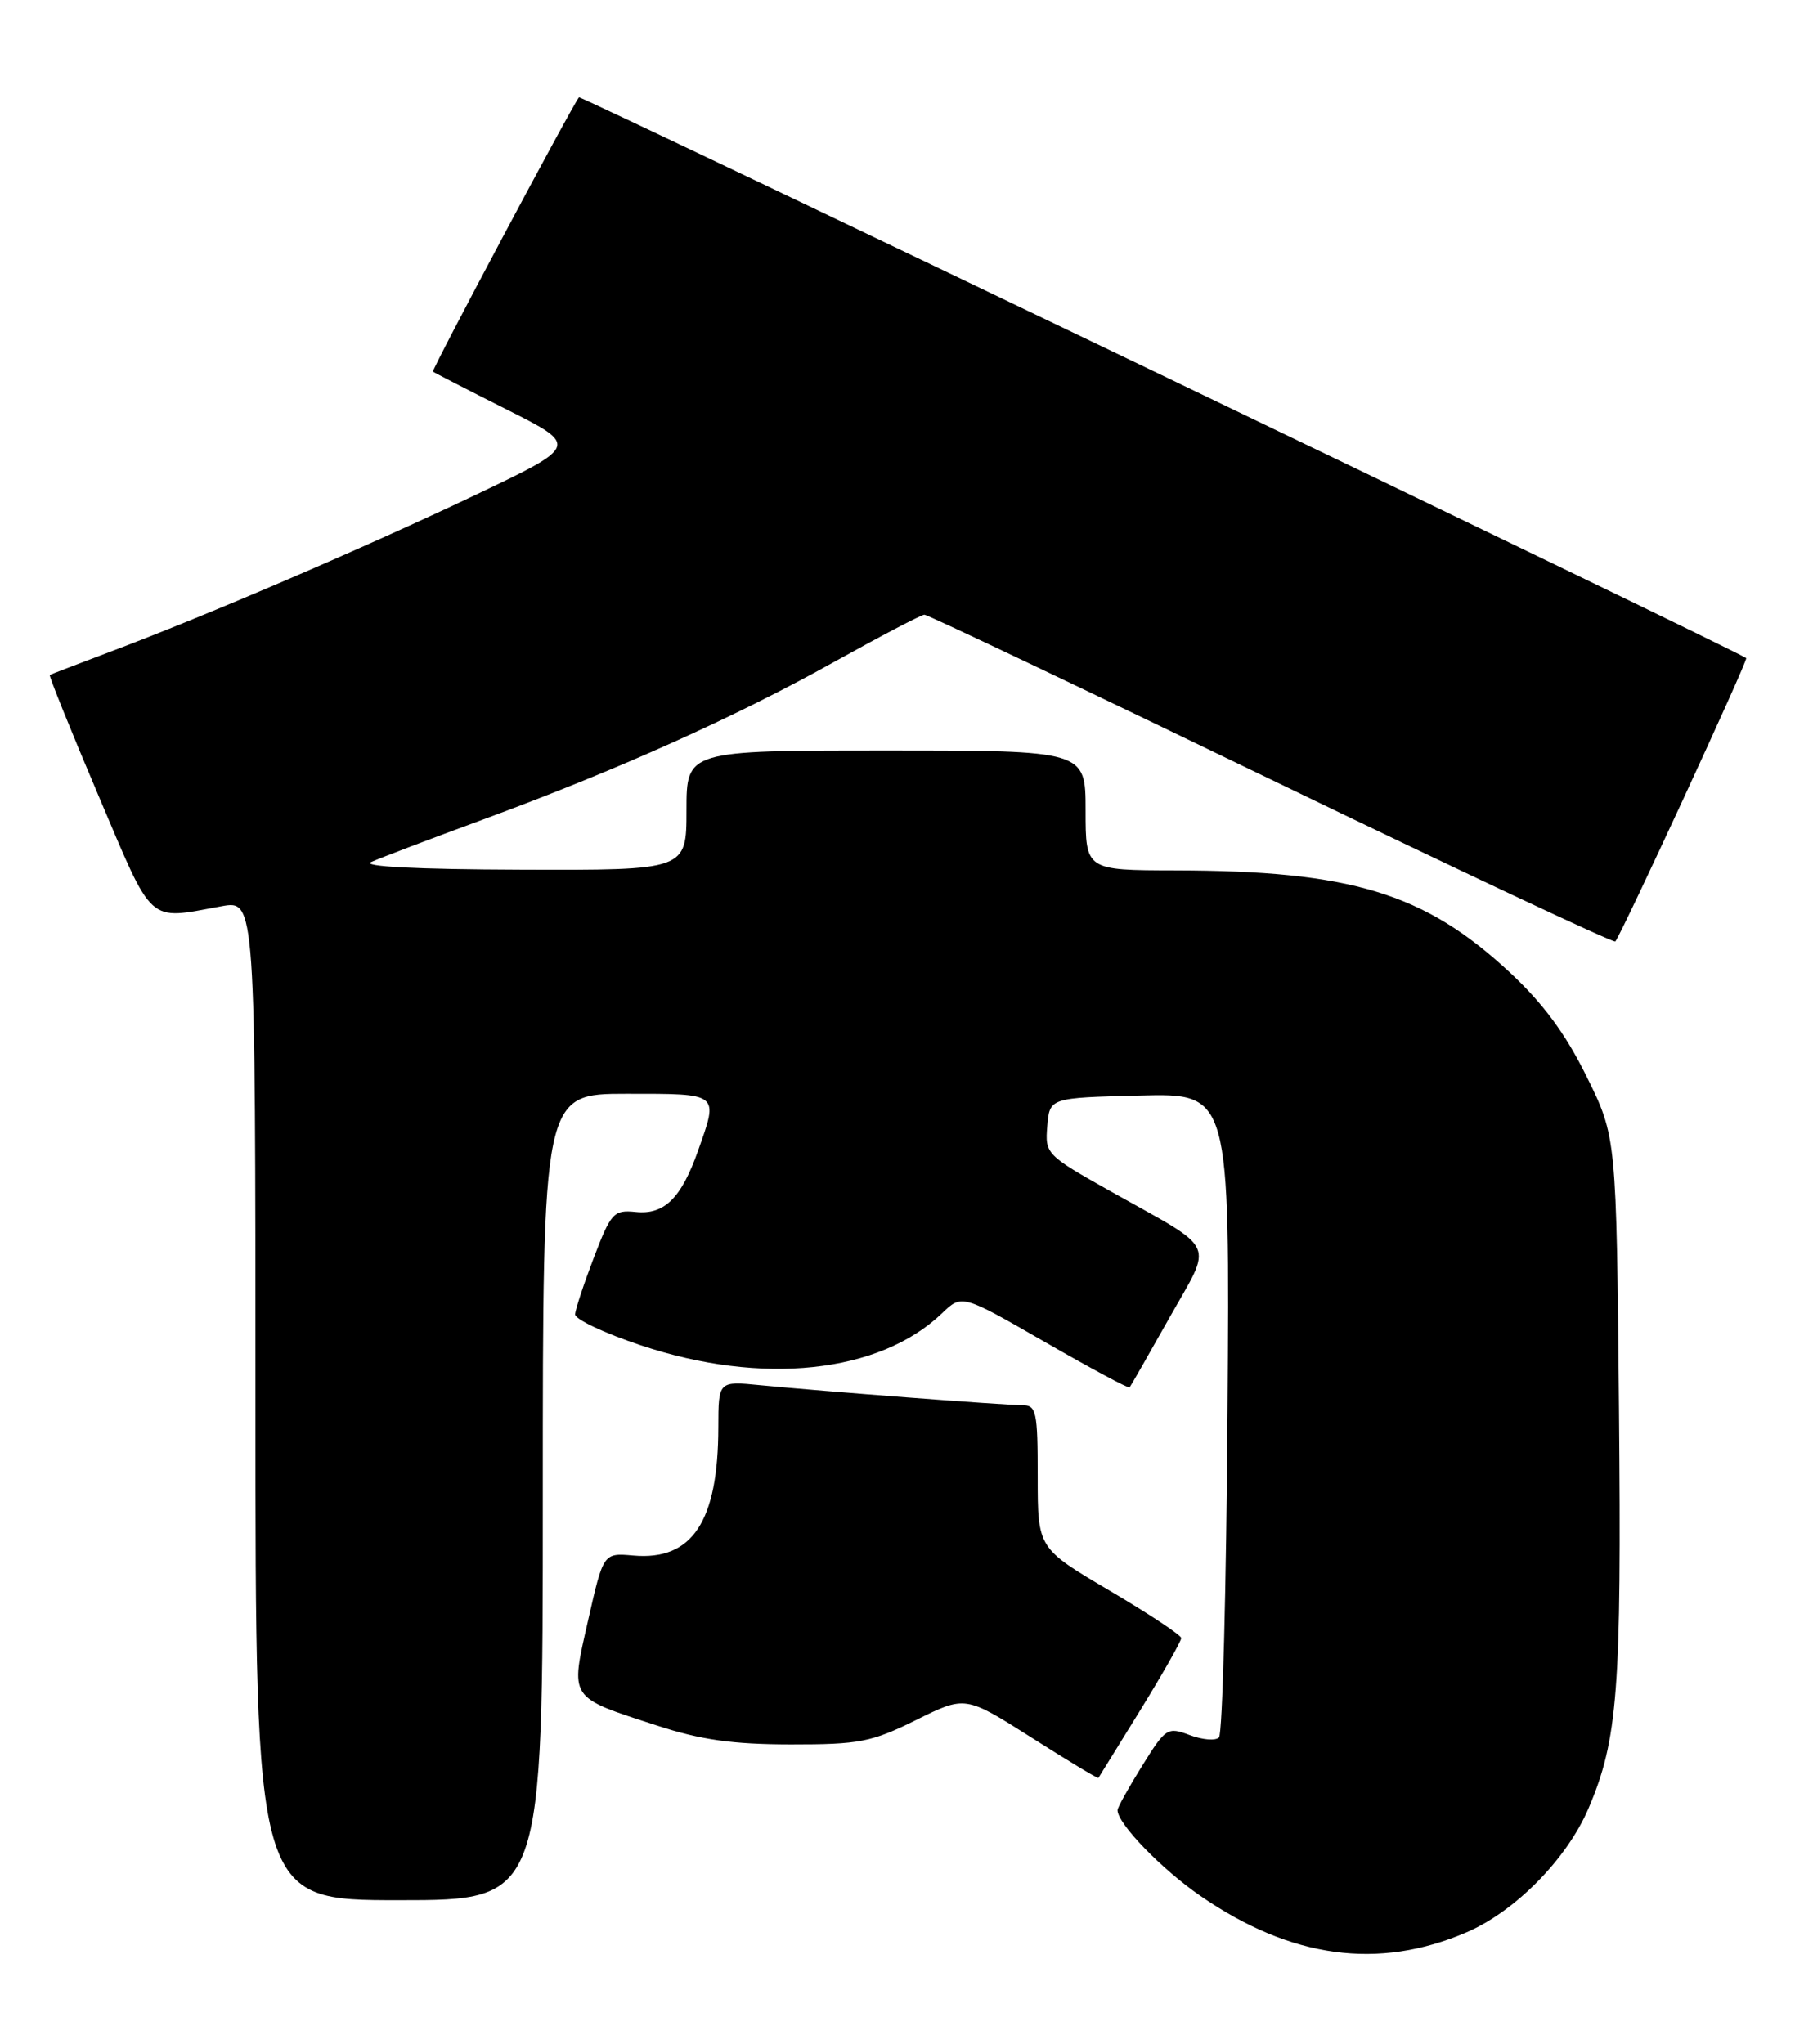 <?xml version="1.0" encoding="UTF-8" standalone="no"?>
<!DOCTYPE svg PUBLIC "-//W3C//DTD SVG 1.1//EN" "http://www.w3.org/Graphics/SVG/1.1/DTD/svg11.dtd" >
<svg xmlns="http://www.w3.org/2000/svg" xmlns:xlink="http://www.w3.org/1999/xlink" version="1.1" viewBox="0 0 226 256">
 <g >
 <path fill="currentColor"
d=" M 183.73 242.02 C 189.83 239.40 196.28 232.85 198.99 226.53 C 202.68 217.91 203.15 211.75 202.82 176.44 C 202.50 142.39 202.50 142.39 198.75 134.80 C 196.07 129.39 193.28 125.63 189.04 121.70 C 178.40 111.84 169.22 109.06 147.25 109.02 C 136.00 109.00 136.00 109.00 136.00 101.50 C 136.00 94.00 136.00 94.00 111.00 94.00 C 86.00 94.00 86.00 94.00 86.00 101.50 C 86.00 109.00 86.00 109.00 65.25 108.93 C 52.13 108.89 45.24 108.53 46.50 107.97 C 47.60 107.47 53.90 105.08 60.50 102.65 C 77.40 96.42 91.93 89.90 104.40 82.96 C 110.30 79.68 115.43 76.99 115.81 76.99 C 116.19 76.98 135.74 86.28 159.25 97.65 C 182.76 109.02 202.17 118.14 202.36 117.92 C 203.13 117.03 219.01 82.68 218.76 82.43 C 218.02 81.71 72.75 11.93 72.53 12.19 C 71.65 13.28 54.03 46.36 54.24 46.54 C 54.38 46.67 58.55 48.81 63.50 51.30 C 72.50 55.83 72.50 55.83 59.50 62.02 C 45.53 68.66 26.11 77.00 14.00 81.56 C 9.88 83.12 6.38 84.45 6.24 84.54 C 6.10 84.62 8.83 91.40 12.31 99.59 C 19.31 116.07 18.35 115.22 27.75 113.51 C 32.00 112.74 32.00 112.74 32.00 175.37 C 32.00 238.00 32.00 238.00 50.00 238.00 C 68.00 238.00 68.00 238.00 68.00 187.50 C 68.00 137.00 68.00 137.00 78.50 137.00 C 90.22 137.00 90.02 136.85 87.47 144.07 C 85.36 150.07 83.23 152.17 79.65 151.80 C 76.89 151.52 76.55 151.88 74.40 157.50 C 73.14 160.80 72.08 164.00 72.05 164.62 C 72.02 165.23 75.71 166.98 80.25 168.49 C 95.45 173.58 110.15 172.02 118.00 164.50 C 120.50 162.10 120.50 162.10 130.89 168.08 C 136.60 171.37 141.38 173.93 141.51 173.78 C 141.64 173.63 143.88 169.71 146.49 165.07 C 151.99 155.31 152.69 156.82 139.20 149.25 C 131.05 144.67 130.91 144.53 131.20 141.04 C 131.50 137.50 131.50 137.50 142.78 137.22 C 154.07 136.93 154.07 136.93 153.78 176.88 C 153.63 198.86 153.15 217.19 152.71 217.62 C 152.28 218.06 150.63 217.92 149.04 217.32 C 146.26 216.27 146.04 216.42 143.08 221.18 C 141.38 223.91 140.00 226.40 140.00 226.72 C 140.00 228.41 145.49 234.09 150.38 237.46 C 161.75 245.29 172.66 246.78 183.73 242.02 Z  M 142.87 214.17 C 145.69 209.59 147.99 205.54 147.98 205.17 C 147.96 204.80 143.91 202.12 138.98 199.21 C 130.00 193.91 130.00 193.91 130.00 184.96 C 130.00 176.75 129.84 176.00 128.05 176.00 C 125.82 176.00 103.05 174.26 95.25 173.50 C 90.00 172.98 90.00 172.98 89.99 178.74 C 89.98 190.57 86.73 195.49 79.34 194.83 C 75.59 194.50 75.59 194.50 73.68 202.93 C 71.42 212.89 71.16 212.50 82.29 216.12 C 87.79 217.92 91.76 218.48 99.03 218.49 C 107.67 218.50 109.15 218.21 114.75 215.44 C 120.93 212.37 120.93 212.37 129.20 217.62 C 133.74 220.51 137.52 222.79 137.60 222.69 C 137.67 222.58 140.05 218.75 142.87 214.17 Z "/>
</g>
</svg>